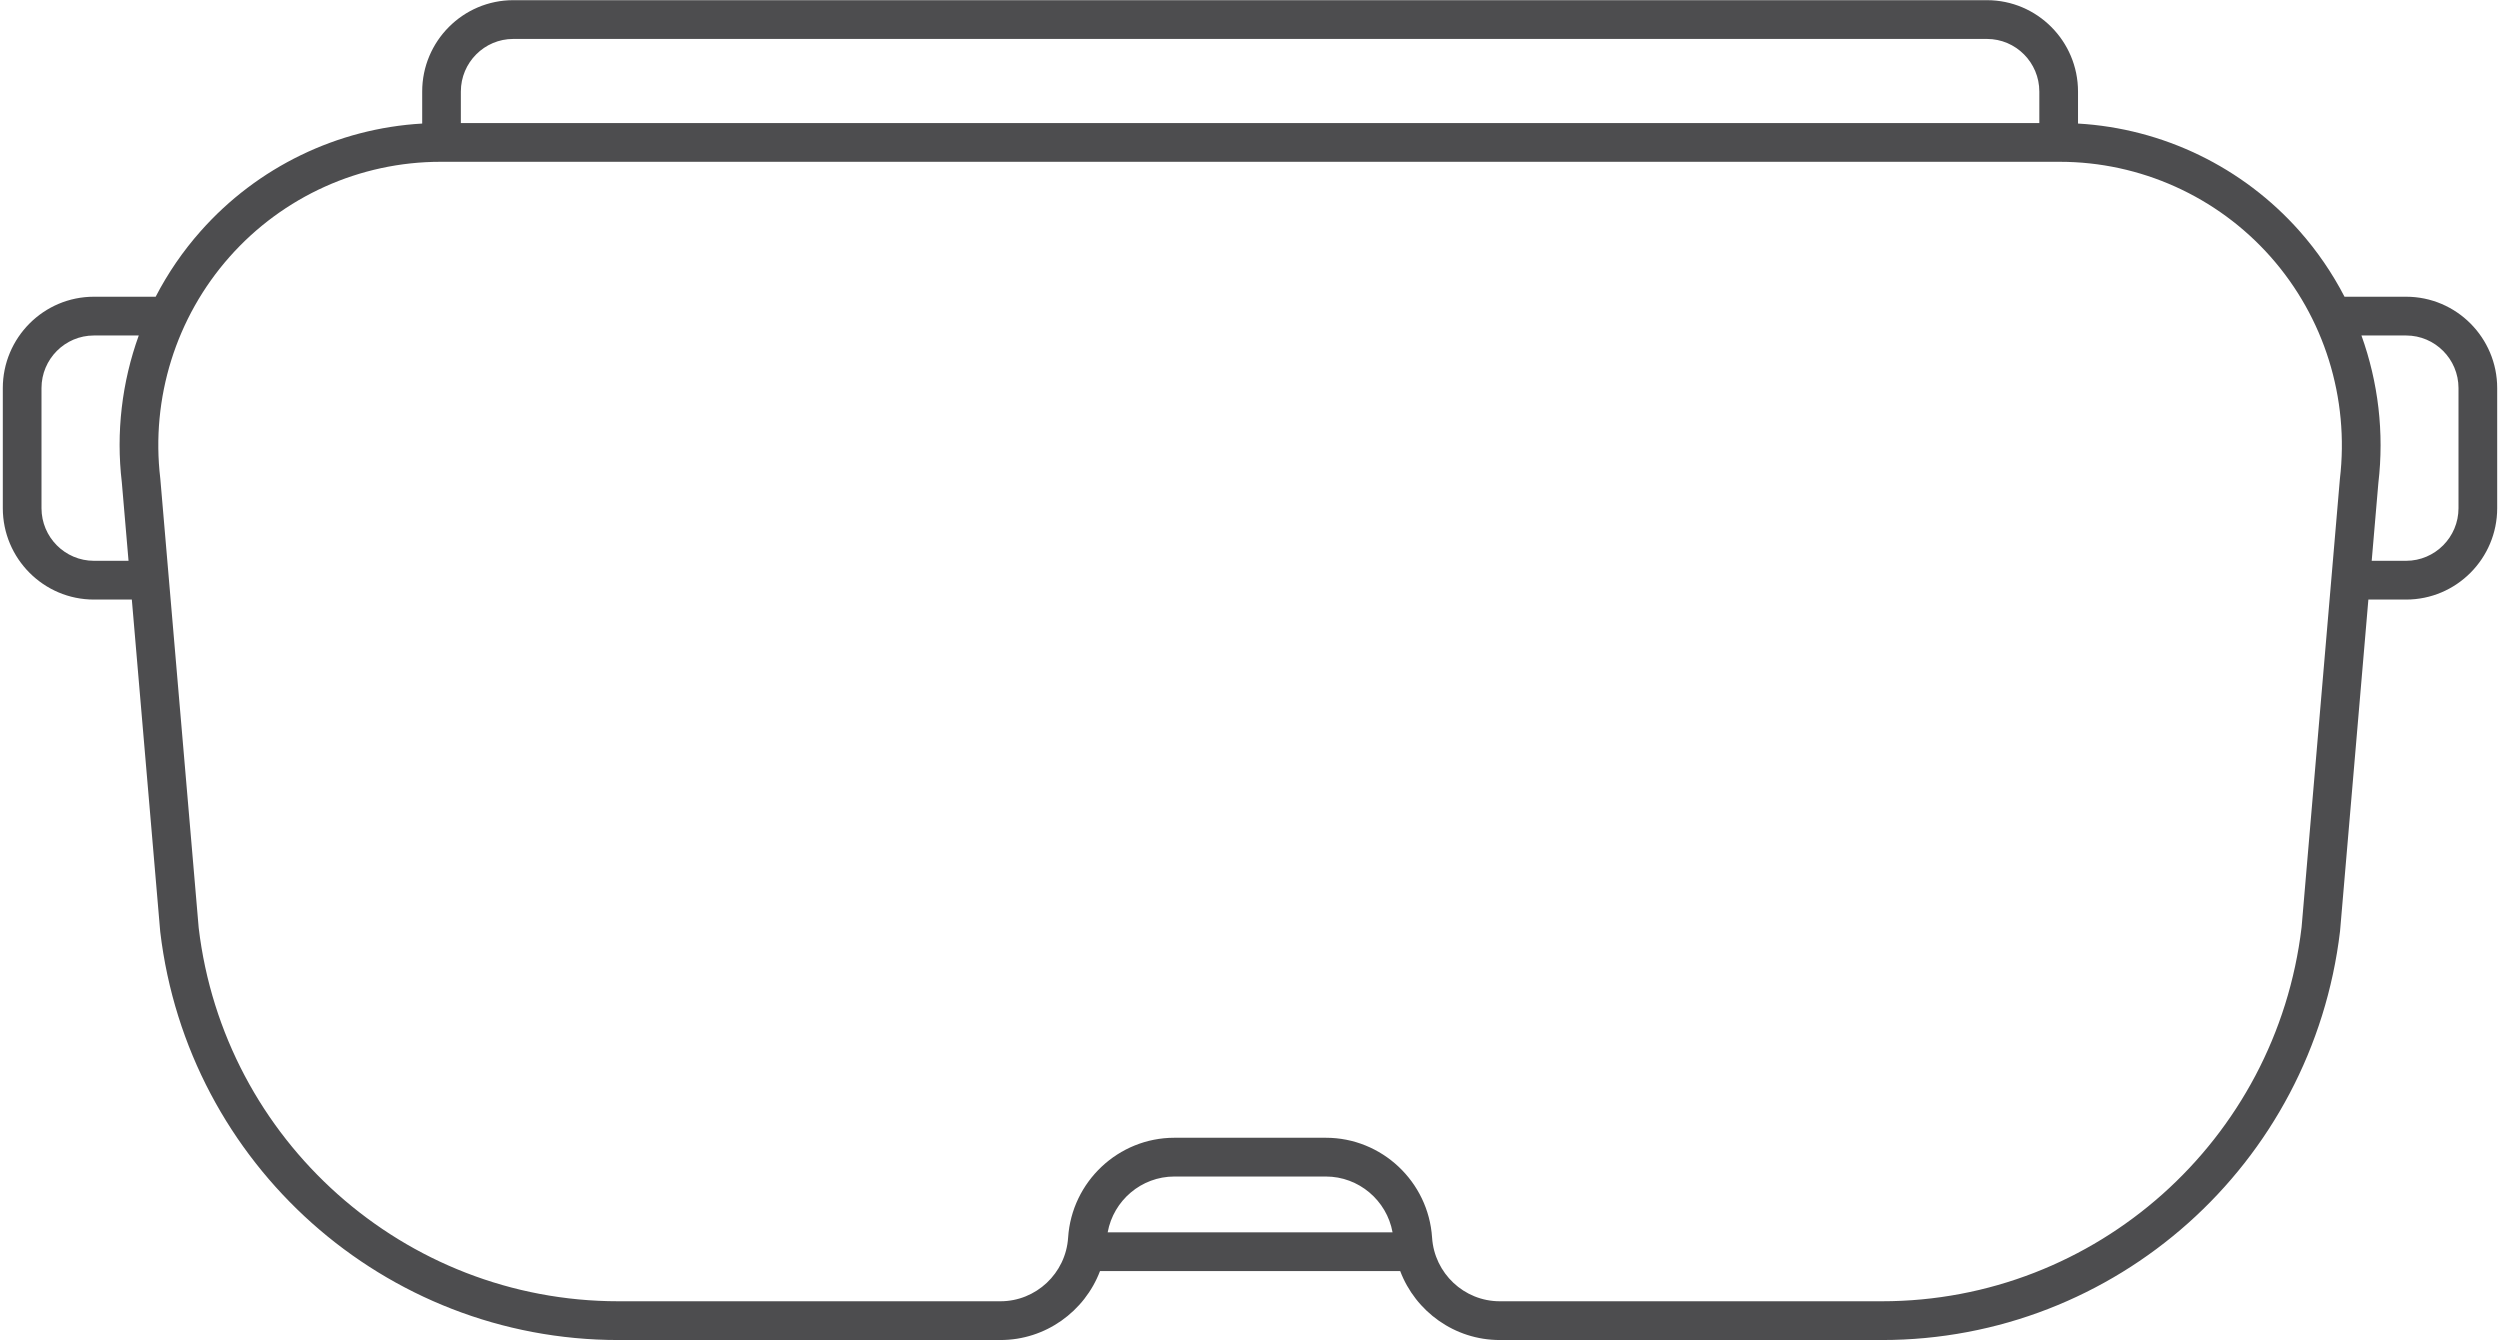 <?xml version="1.0" encoding="UTF-8"?>
<svg width="97px" height="52px" viewBox="0 0 97 52" version="1.1" xmlns="http://www.w3.org/2000/svg" xmlns:xlink="http://www.w3.org/1999/xlink">
    <!-- Generator: Sketch 45.2 (43514) - http://www.bohemiancoding.com/sketch -->
    <title>vrHeadset</title>
    <desc>Created with Sketch.</desc>
    <defs></defs>
    <g id="Page-1" stroke="none" stroke-width="1" fill="none" fill-rule="evenodd">
        <g id="vrHeadset" fill-rule="nonzero" fill="#4D4D4F">
            <path d="M17.881,4.774 L79.126,4.774 L79.126,3.552 C79.126,2.427 78.215,1.511 77.095,1.511 L19.913,1.511 C18.793,1.511 17.881,2.426 17.881,3.552 L17.881,4.774 Z M3.643,13.017 C2.522,13.017 1.61,13.933 1.61,15.058 L1.61,19.717 C1.61,20.842 2.522,21.759 3.643,21.759 L4.987,21.759 L4.727,18.719 C4.497,16.779 4.731,14.826 5.384,13.017 L3.643,13.017 L3.643,13.017 Z M92.022,21.759 L93.358,21.759 C94.478,21.759 95.39,20.842 95.39,19.717 L95.39,15.058 C95.39,13.933 94.478,13.017 93.358,13.017 L91.624,13.017 C92.276,14.829 92.511,16.789 92.28,18.744 L92.022,21.759 Z M42.978,47.814 L54.031,47.814 C53.806,46.578 52.723,45.649 51.444,45.649 L45.565,45.649 C44.285,45.649 43.203,46.578 42.978,47.814 L42.978,47.814 Z M45.565,44.145 L51.444,44.145 C53.613,44.145 55.424,45.848 55.565,48.021 C55.655,49.405 56.808,50.489 58.19,50.489 L73.019,50.489 C81.32,50.489 88.32,44.249 89.302,35.974 L90.787,18.591 C91.16,15.446 90.178,12.311 88.099,9.963 C86.024,7.621 83.042,6.278 79.92,6.278 L17.089,6.278 C13.966,6.278 10.984,7.621 8.909,9.964 C6.829,12.311 5.849,15.446 6.219,18.566 L7.709,35.999 C8.687,44.249 15.688,50.489 23.99,50.489 L38.818,50.489 C40.2,50.489 41.353,49.404 41.443,48.02 C41.584,45.848 43.395,44.145 45.565,44.145 L45.565,44.145 Z M73.019,51.993 L58.19,51.993 C56.44,51.993 54.923,50.887 54.328,49.318 L42.68,49.318 C42.084,50.887 40.567,51.993 38.818,51.993 L23.99,51.993 C14.928,51.993 7.287,45.183 6.217,36.152 L5.115,23.263 L3.642,23.263 C1.694,23.263 0.109,21.672 0.109,19.717 L0.109,15.058 C0.109,13.104 1.694,11.513 3.642,11.513 L6.04,11.513 C6.511,10.602 7.096,9.746 7.788,8.966 C9.99,6.48 13.09,4.983 16.381,4.794 L16.381,3.552 C16.381,1.597 17.966,0.007 19.914,0.007 L77.095,0.007 C79.042,0.007 80.627,1.597 80.627,3.552 L80.627,4.794 C83.917,4.983 87.018,6.479 89.221,8.965 C89.912,9.746 90.496,10.602 90.967,11.513 L93.358,11.513 C95.306,11.513 96.891,13.104 96.891,15.058 L96.891,19.717 C96.891,21.672 95.306,23.263 93.358,23.263 L91.893,23.263 L90.794,36.127 C89.721,45.183 82.079,51.993 73.019,51.993 L73.019,51.993 Z" id="Shape"></path>
        </g>
    </g>
</svg>